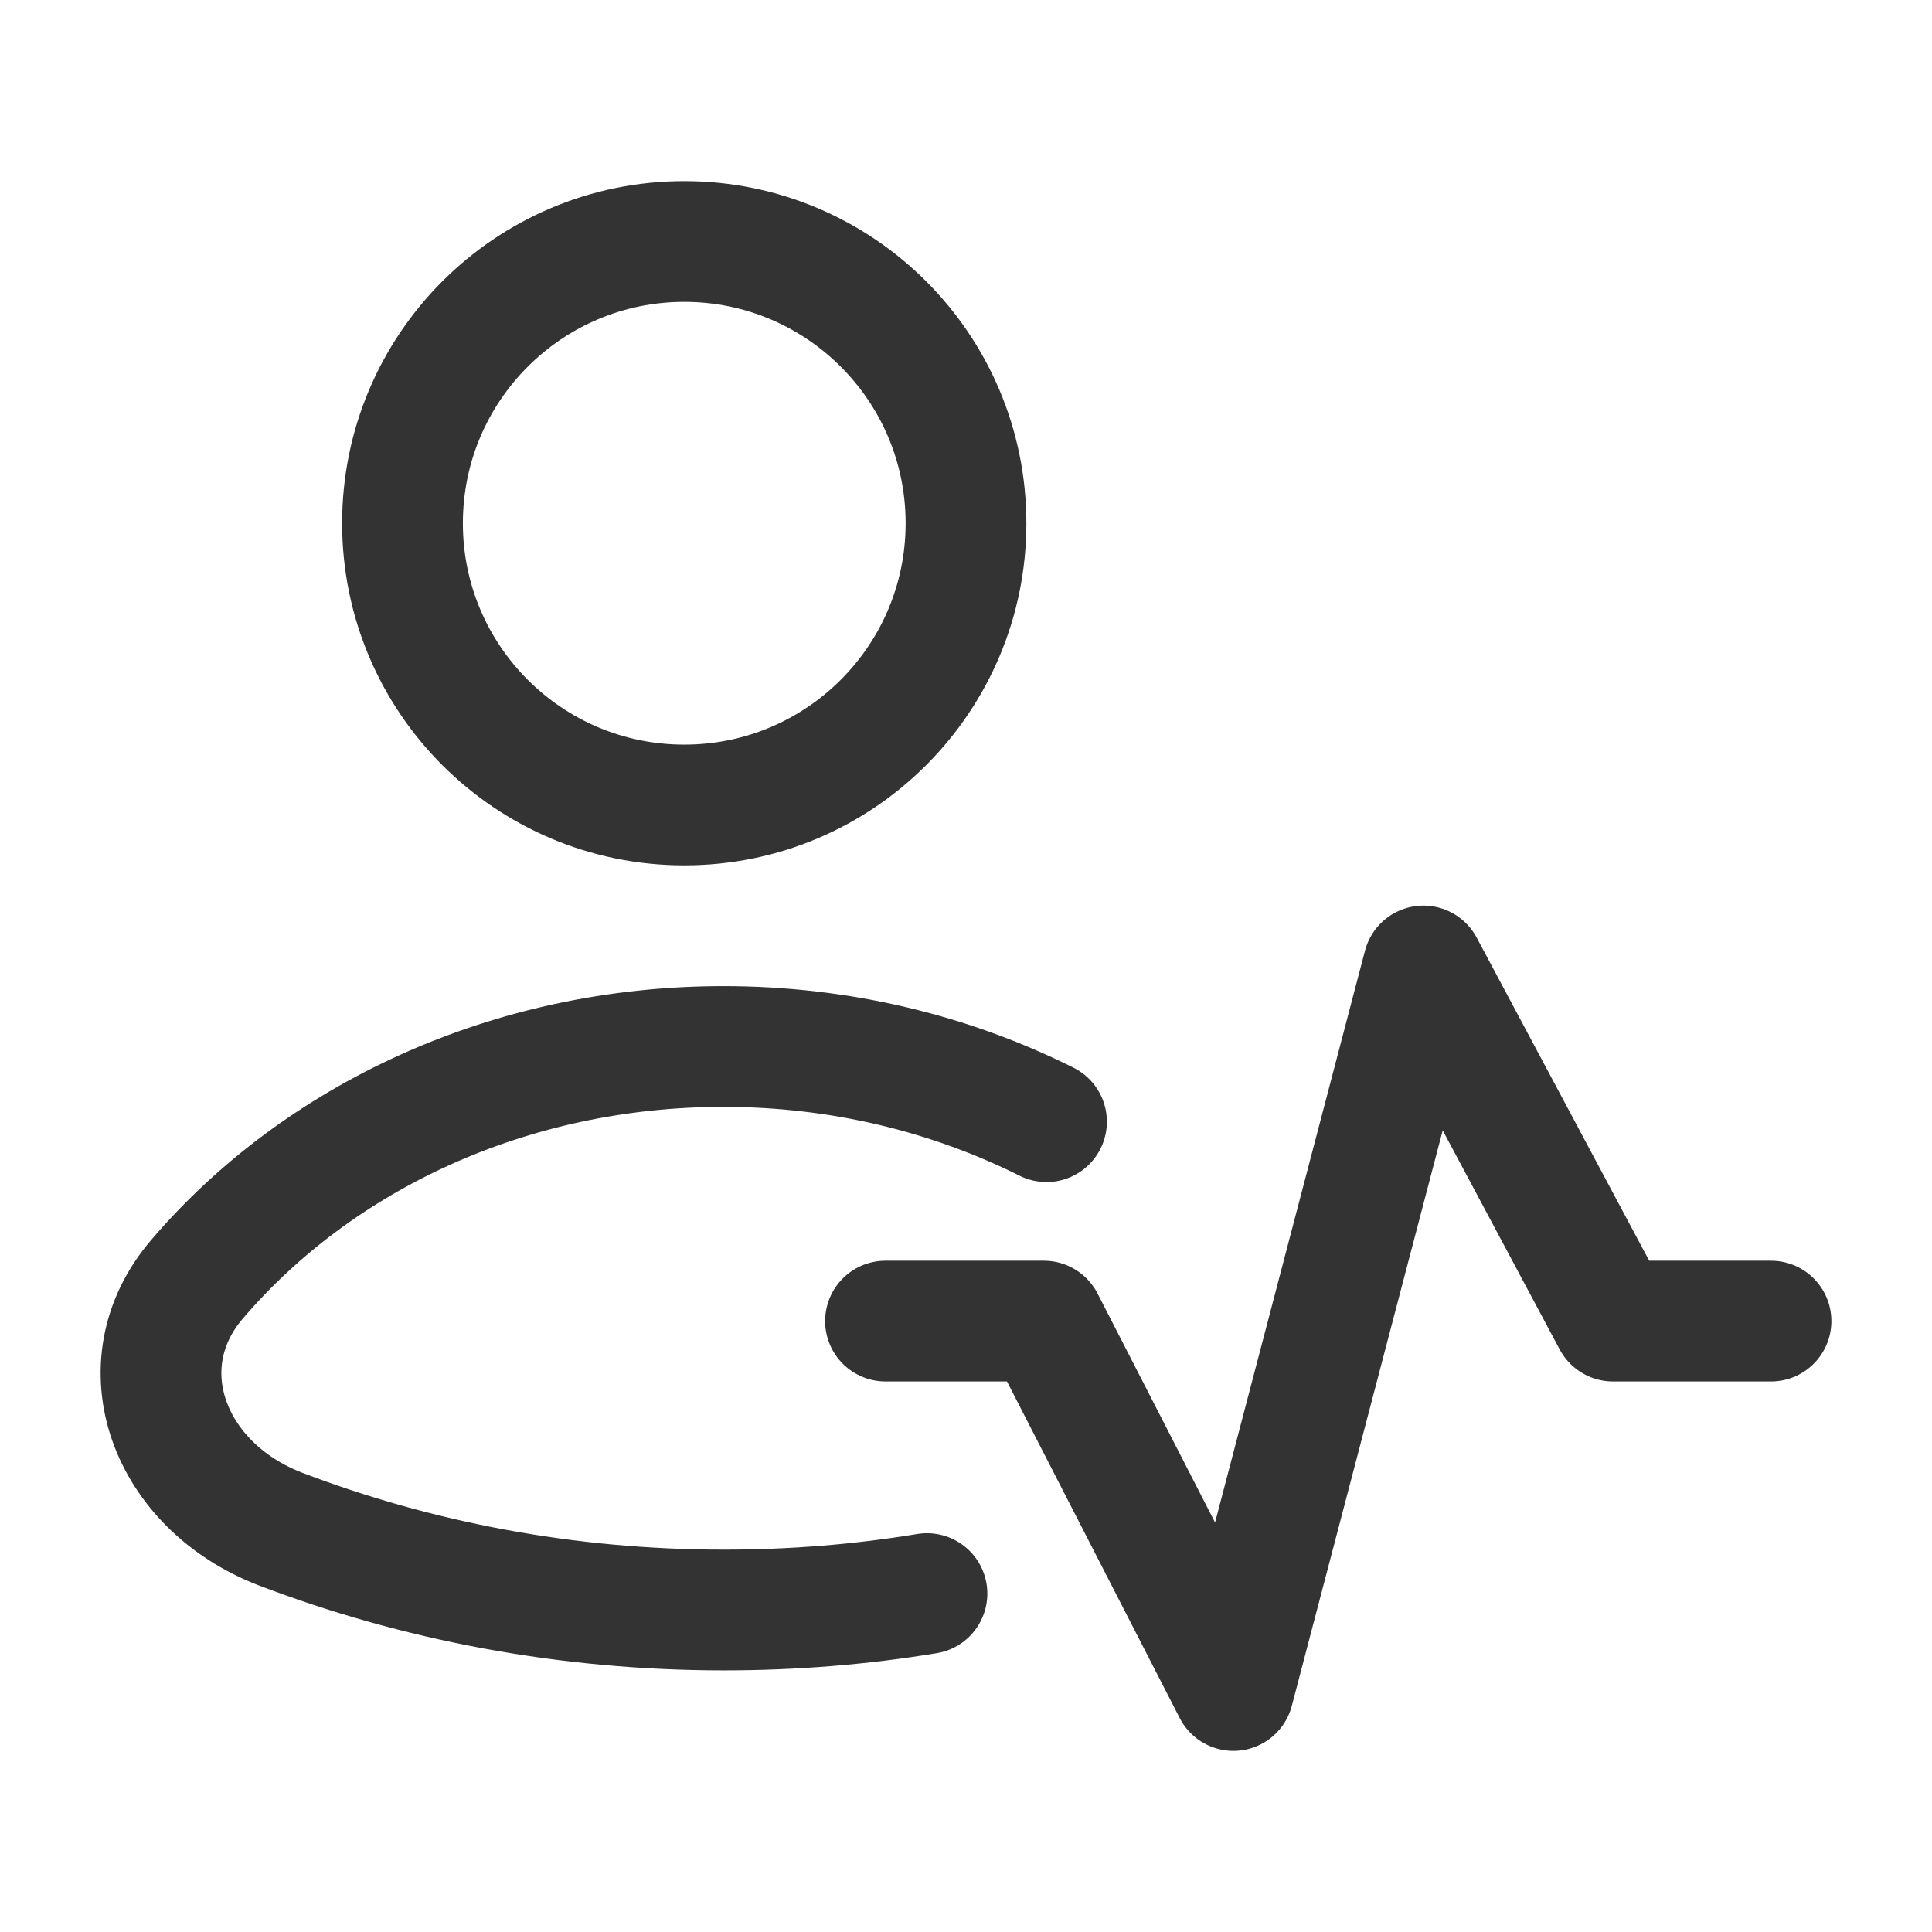 <svg width="24" height="24" viewBox="0 0 24 24" fill="none" xmlns="http://www.w3.org/2000/svg"><path d="M8.5 10C10.433 10 12 8.433 12 6.5 12 4.567 10.433 3 8.5 3 6.567 3 5 4.567 5 6.5 5 8.433 6.567 10 8.5 10z" stroke="#333" stroke-width="1.5" stroke-linecap="round" stroke-linejoin="round"/><path d="M11.515 19.796C10.694 19.932 9.851 20 8.991 20 7.034 20 5.173 19.639 3.483 18.994 2.094 18.459 1.531 16.961 2.448 15.891 3.95 14.133 6.322 13 8.986 13 10.445 13 11.812 13.34 13 13.934" stroke="#333" stroke-width="1.5" stroke-linecap="round" stroke-linejoin="round"/><path d="M11 16.411H12.967L15.322 21 17.682 12 20.037 16.411H22" stroke="#333" stroke-width="1.5" stroke-linecap="round" stroke-linejoin="round"/></svg>